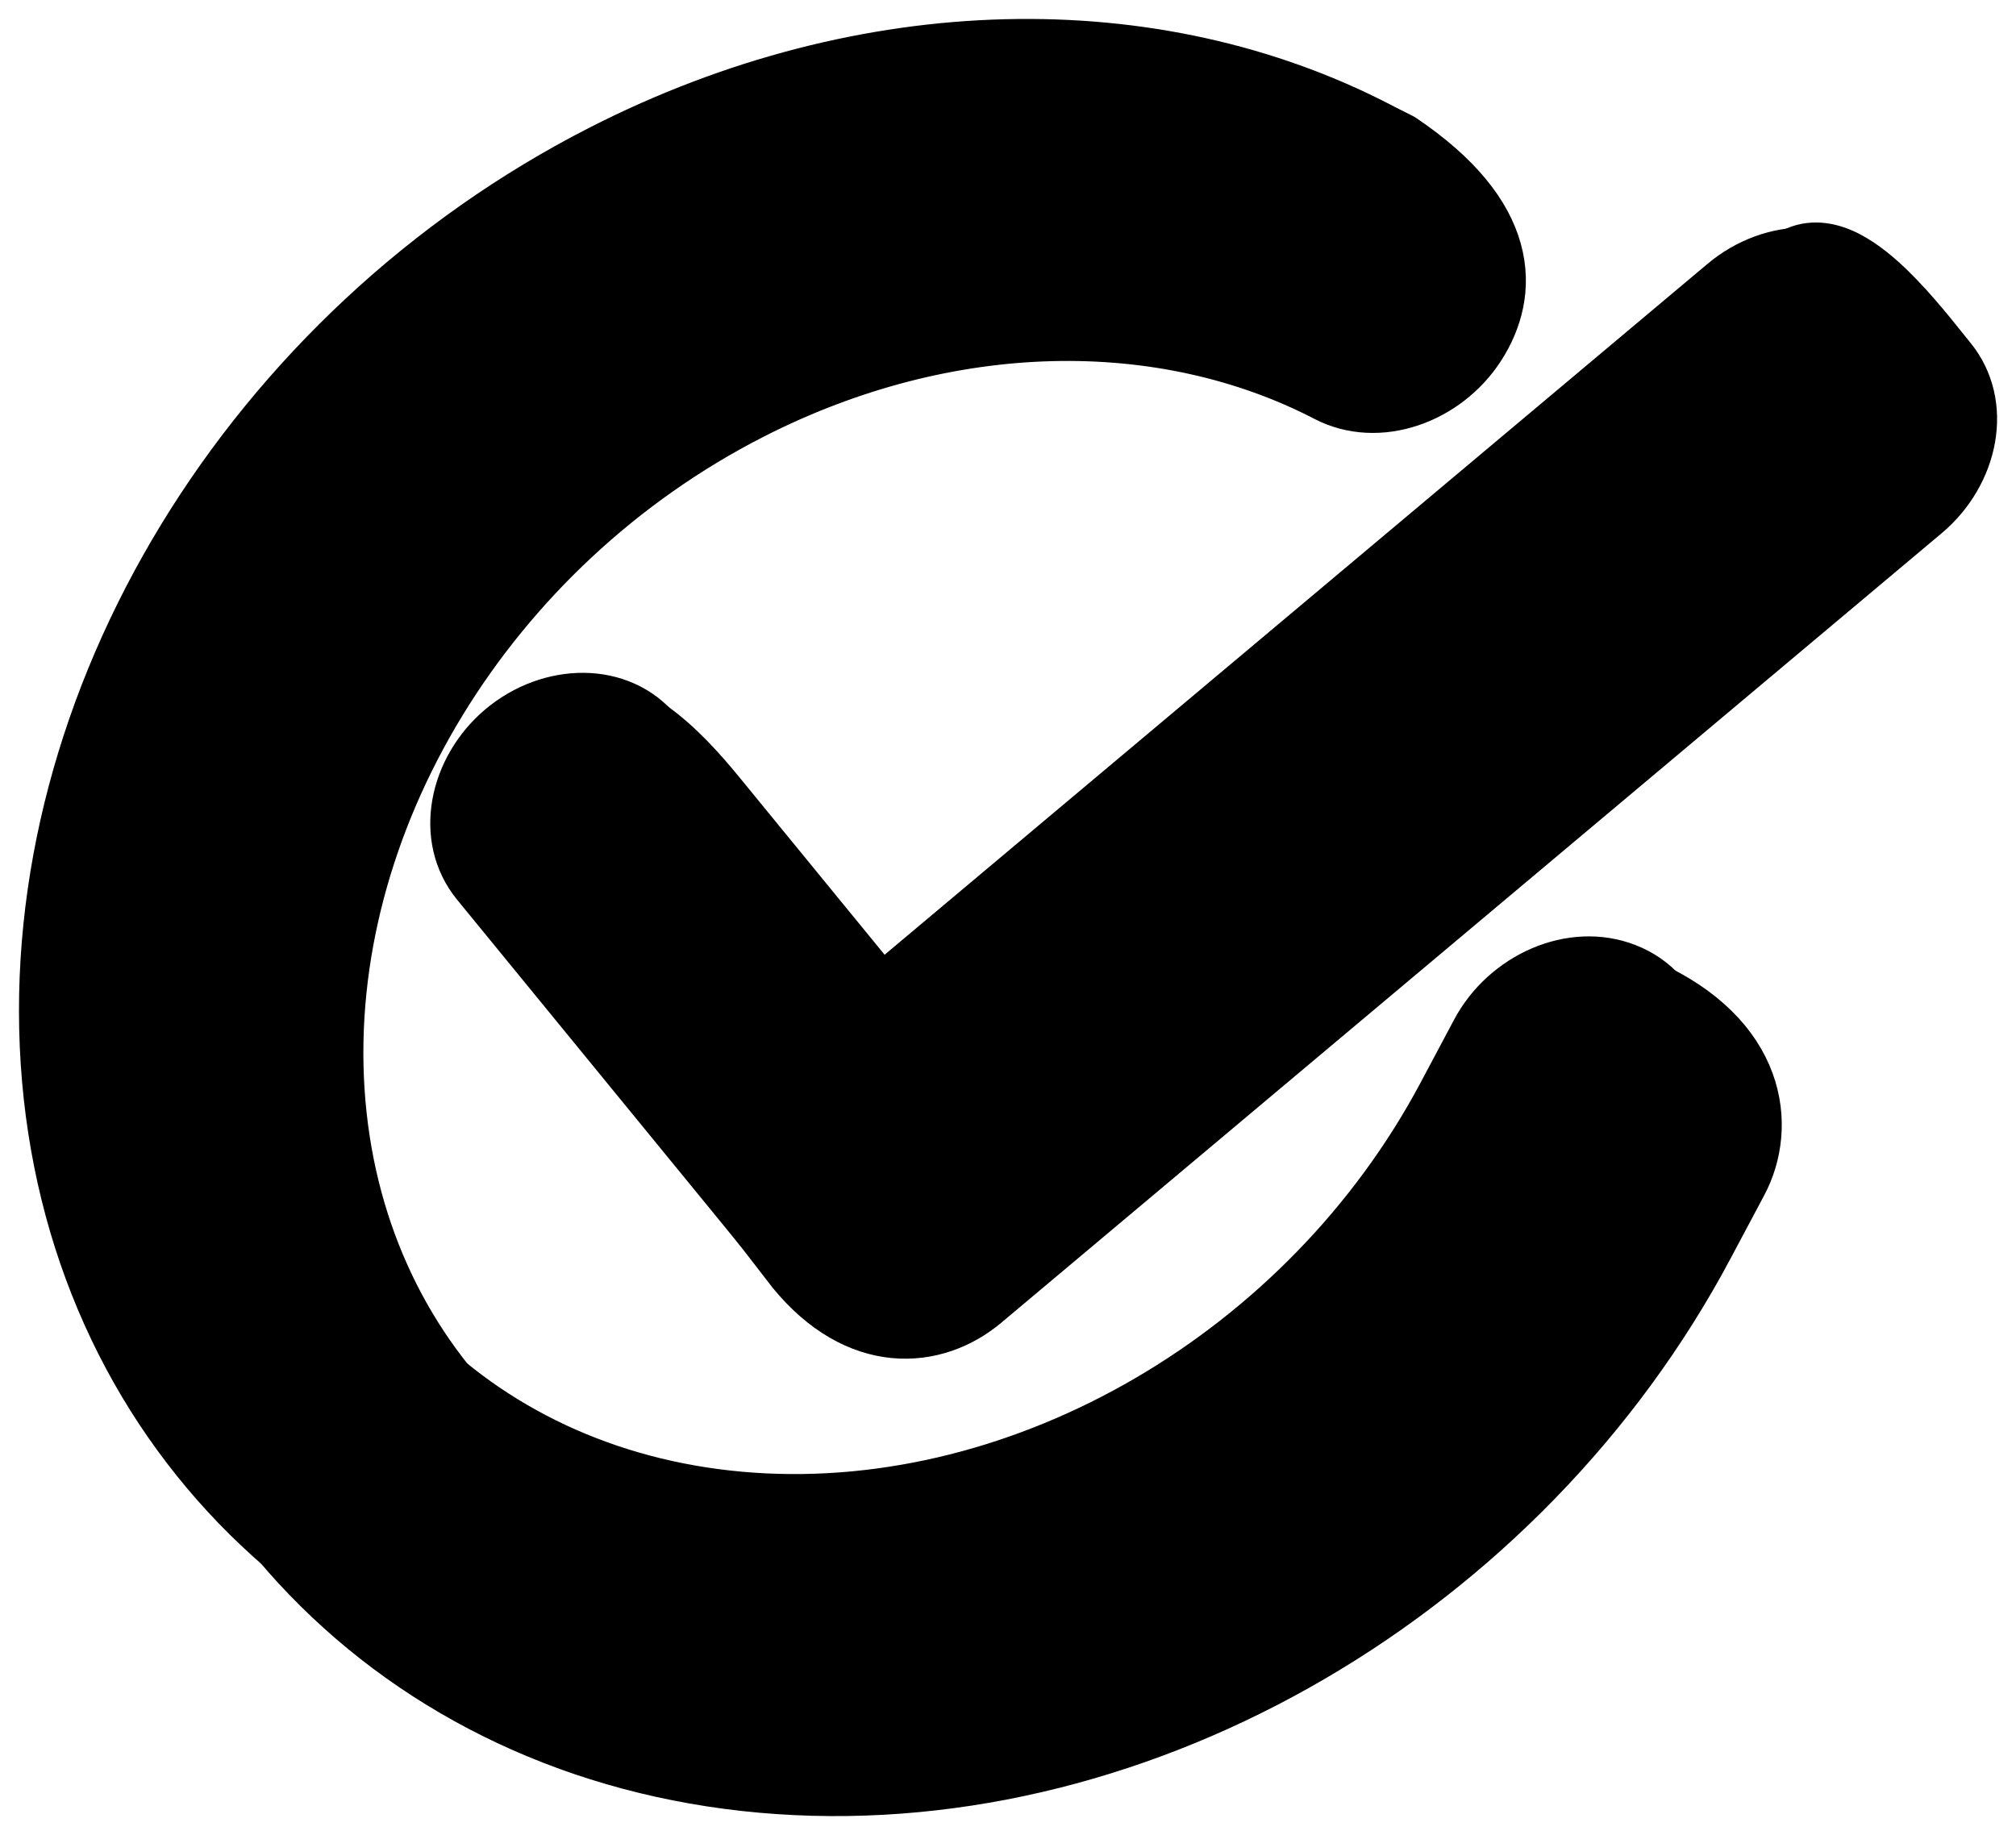 <svg width="67" height="61" viewBox="0 0 67 61" fill="none" xmlns="http://www.w3.org/2000/svg">
<path d="M54.816 32.603L54.801 32.596L54.785 32.59C54.198 32.359 53.641 32.431 53.184 32.776C52.789 33.075 52.529 33.536 52.337 33.954C52.169 34.323 52.017 34.745 51.875 35.142C51.851 35.208 51.828 35.274 51.804 35.339C51.635 35.808 51.471 36.236 51.282 36.593L50.16 38.7C50.16 38.7 50.16 38.7 50.16 38.7C45.618 47.225 36.326 52.626 27.377 52.015C18.469 51.407 12.002 44.997 11.432 36.247C10.859 27.452 16.383 18.334 25.074 13.903C31.572 10.59 38.613 10.523 44.001 13.317C45.82 14.261 48.164 13.408 49.314 11.617C49.891 10.72 50.238 9.571 49.883 8.285C49.533 7.017 48.536 5.742 46.699 4.501L46.666 4.479L46.631 4.46C39.044 0.526 30.951 2.796 22.269 7.223C10.507 13.219 2.934 25.596 3.723 37.703C4.514 49.855 13.544 58.778 25.863 59.619C38.14 60.456 50.749 53.075 56.905 41.521L56.905 41.52L58.028 39.41C58.541 38.447 58.73 37.176 58.267 35.91C57.8 34.635 56.706 33.454 54.816 32.603Z" fill="currentColor" stroke="black" stroke-width="1.37"/>
<path d="M26.207 42.371L26.213 42.379L26.22 42.387C27.289 43.688 28.499 44.346 29.704 44.461C30.901 44.575 32.001 44.144 32.837 43.443L64.094 17.196C65.735 15.817 66.258 13.419 64.948 11.818C64.872 11.724 64.785 11.616 64.689 11.497C64.185 10.867 63.432 9.929 62.64 9.217C62.17 8.795 61.629 8.398 61.061 8.205C60.459 8 59.776 8.015 59.189 8.508L59.171 8.523L59.154 8.539L31.39 35.251L24.332 26.624C24.302 26.587 24.271 26.549 24.239 26.509C23.74 25.897 22.968 24.952 22.053 24.233C21.089 23.476 19.791 22.836 18.383 23.329L18.265 23.37L18.169 23.451C17.636 23.898 17.35 24.619 17.194 25.324C17.031 26.054 16.98 26.891 17.008 27.708C17.035 28.527 17.143 29.352 17.315 30.064C17.479 30.745 17.722 31.411 18.072 31.844L26.207 42.371Z" fill="currentColor" stroke="black" stroke-width="1.37"/>
<path d="M54.554 39.143L54.555 39.143L55.678 37.032C56.691 35.129 56.101 32.835 54.114 32.056C52.207 31.307 49.927 32.344 48.931 34.215L47.81 36.322C47.81 36.322 47.81 36.322 47.81 36.322C43.267 44.847 33.975 50.248 25.026 49.637C16.119 49.03 9.652 42.619 9.082 33.869C8.509 25.074 14.032 15.957 22.724 11.525C29.221 8.212 36.263 8.145 41.651 10.94C43.469 11.883 45.813 11.03 46.964 9.239L46.387 8.869L46.964 9.239C48.128 7.428 47.784 5.066 45.901 4.09C38.41 0.205 28.739 0.347 19.918 4.845C8.156 10.842 0.583 23.218 1.372 35.325C2.164 47.478 11.193 56.4 23.512 57.241C35.789 58.078 48.398 50.697 54.554 39.143Z" fill="currentColor" stroke="black" stroke-width="1.37"/>
<path d="M61.737 14.818C63.379 13.44 63.902 11.041 62.592 9.44C61.276 7.831 58.837 7.91 57.194 9.291L29.065 32.911L21.976 24.246C20.66 22.637 18.221 22.716 16.577 24.097C14.936 25.475 14.413 27.874 15.723 29.475L25.082 40.916C26.399 42.525 28.837 42.445 30.481 41.065L61.737 14.818Z" fill="currentColor" stroke="black" stroke-width="1.37"/>
</svg>
